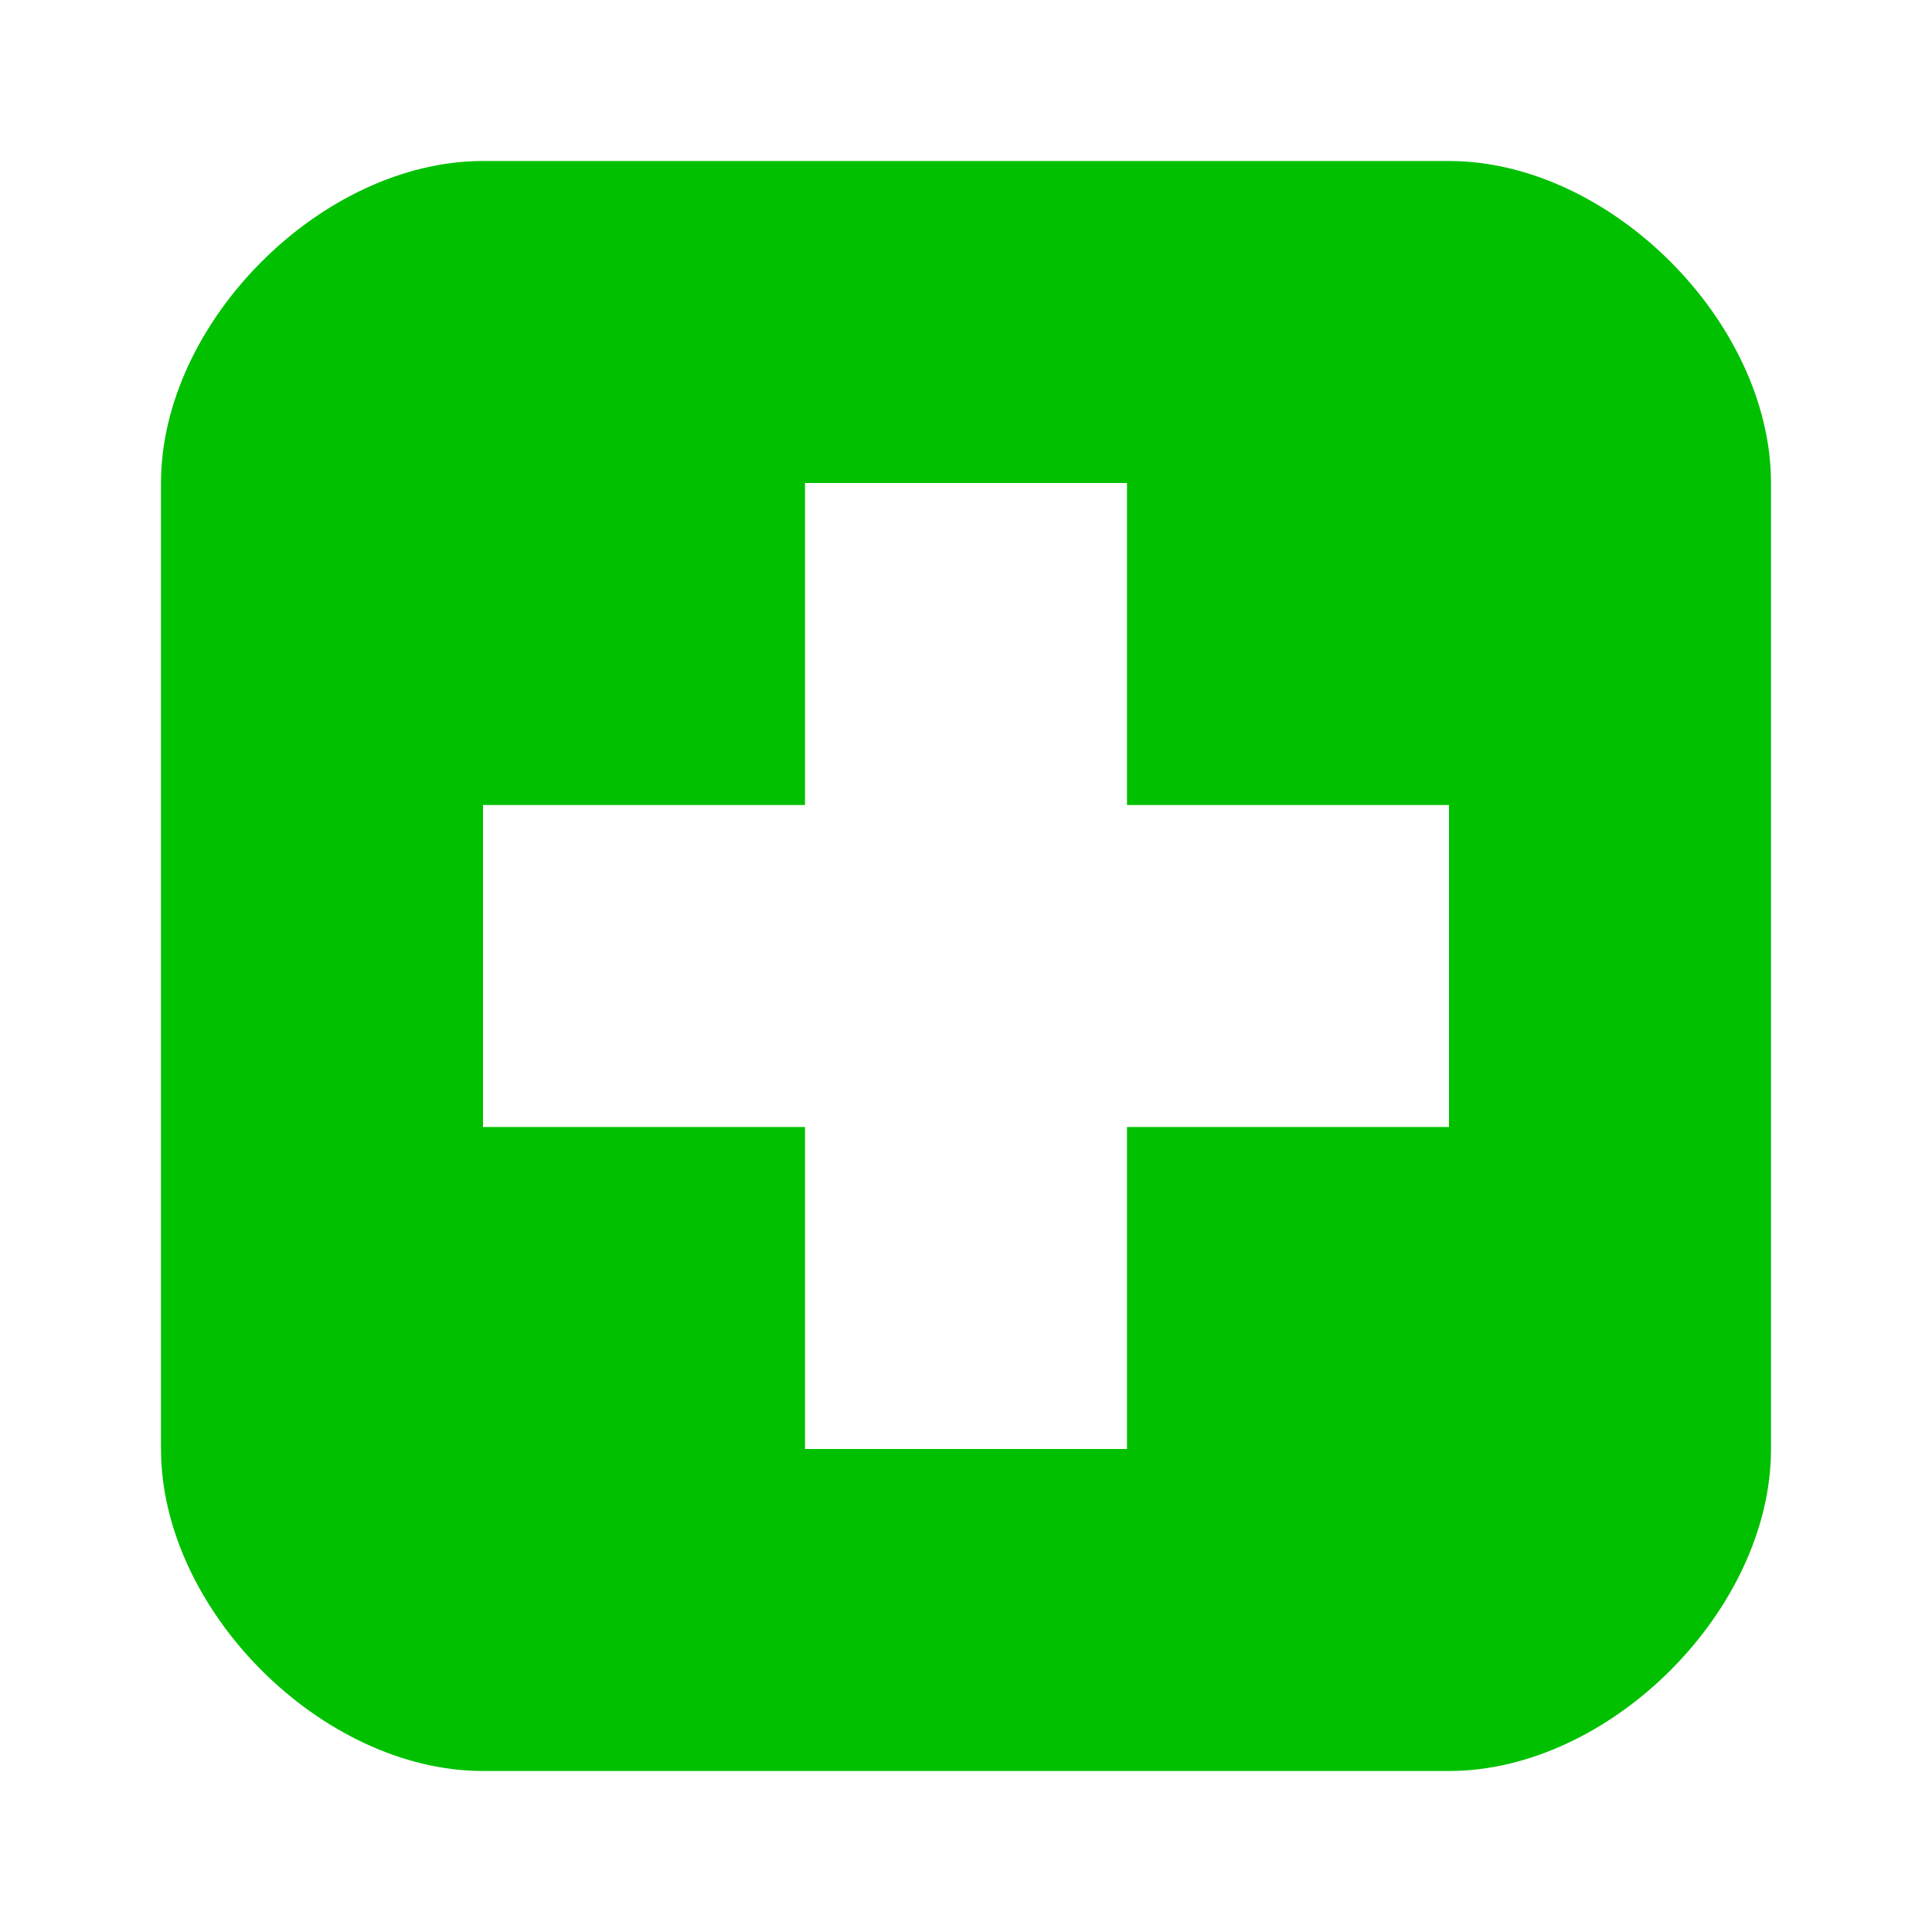 <svg xmlns="http://www.w3.org/2000/svg" xmlns:xlink="http://www.w3.org/1999/xlink" width="12" height="12" version="1.1"><g id="Added"><path fill="#00c000" fill-rule="evenodd" d="M5 3 L7 3 L7 5 L9 5 L9 7 L7 7 L7 9 L5 9 L5 7 L3 7 L3 5 L5 5 Z M3 1 L9 1 C10 1 11 2 11 3 L11 9 C11 10 10 11 9 11 L3 11 C2 11 1 10 1 9 L1 3 C1 2 2 1 3 1 Z"/></g></svg>